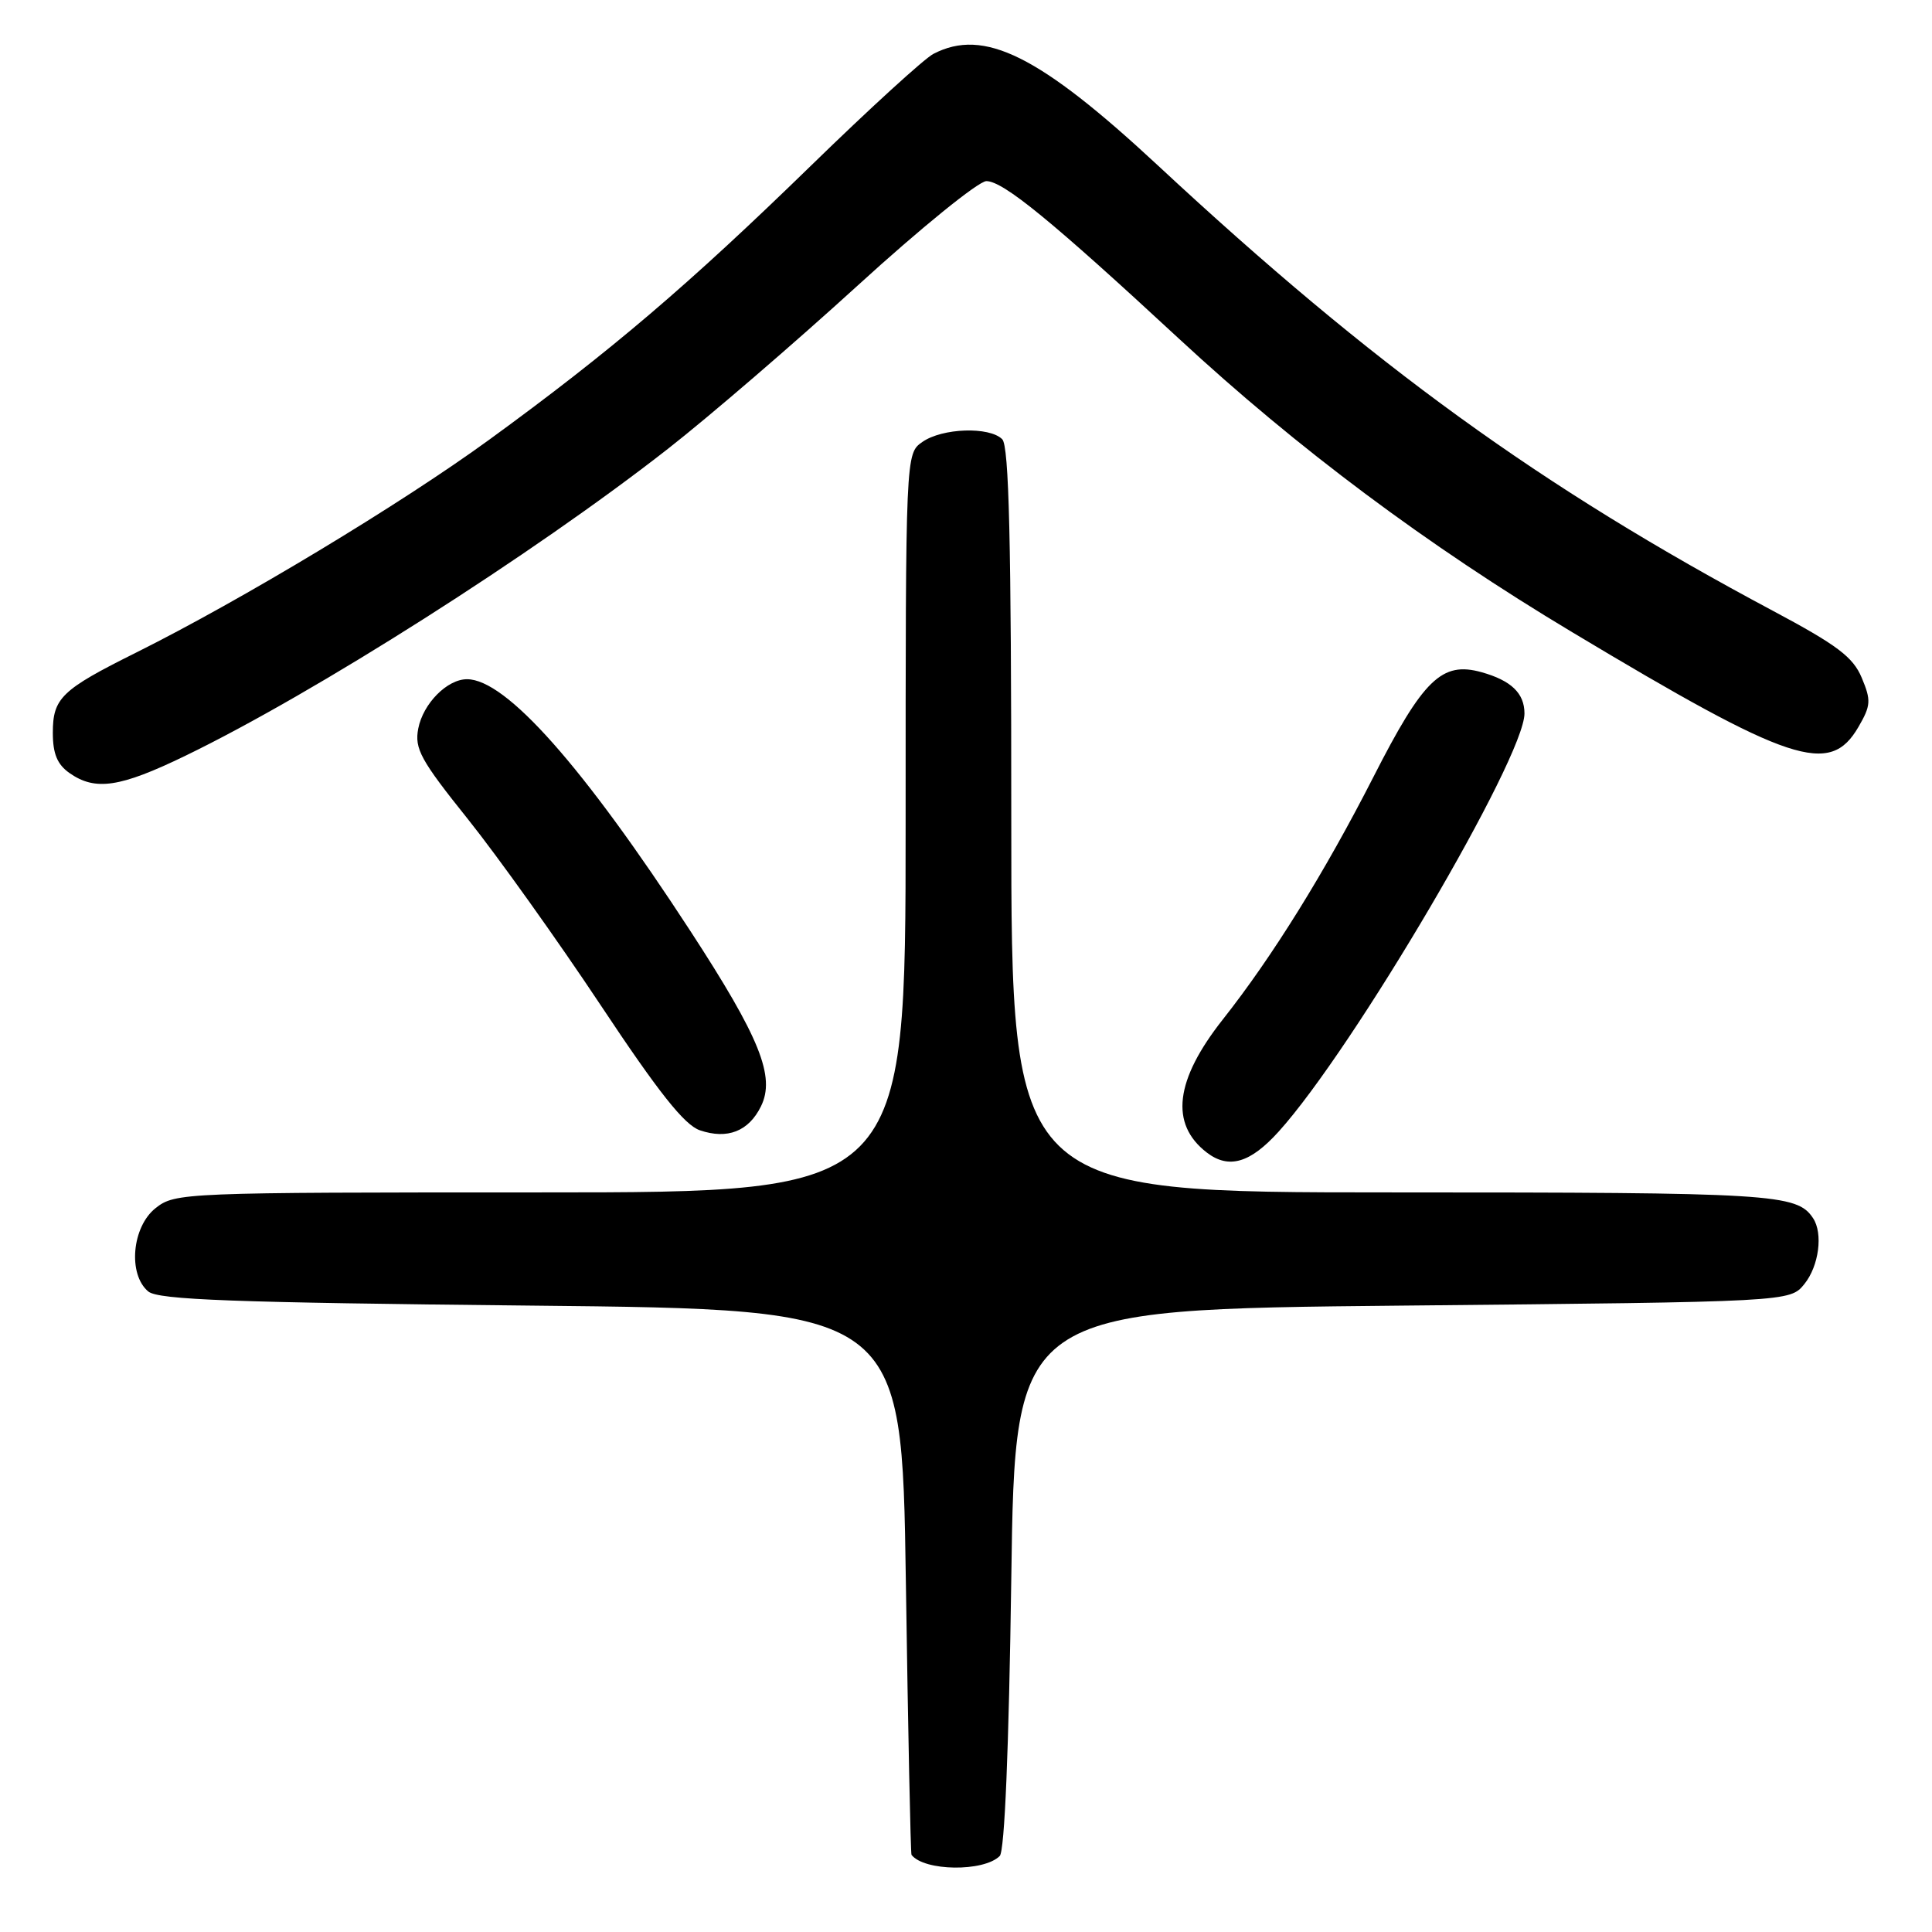 <?xml version="1.0" encoding="UTF-8" standalone="no"?>
<!DOCTYPE svg PUBLIC "-//W3C//DTD SVG 1.1//EN" "http://www.w3.org/Graphics/SVG/1.1/DTD/svg11.dtd" >
<svg xmlns="http://www.w3.org/2000/svg" xmlns:xlink="http://www.w3.org/1999/xlink" version="1.1" viewBox="0 0 256 256">
 <g >
 <path fill="currentColor"
d=" M 132.47 245.93 C 133.12 245.28 133.68 231.72 134.00 209.20 C 134.50 173.50 134.50 173.50 185.84 173.00 C 237.18 172.50 237.18 172.50 239.09 170.14 C 241.02 167.75 241.59 163.42 240.23 161.40 C 238.09 158.19 235.01 158.00 184.57 158.00 C 134.00 158.00 134.00 158.00 134.00 108.70 C 134.00 71.69 133.70 59.10 132.80 58.20 C 131.10 56.50 124.86 56.71 122.22 58.56 C 120.00 60.11 120.00 60.11 120.00 109.06 C 120.00 158.00 120.00 158.00 71.63 158.00 C 24.22 158.00 23.22 158.04 20.63 160.07 C 17.48 162.55 16.92 168.86 19.65 171.13 C 20.99 172.23 30.82 172.60 70.40 173.00 C 119.50 173.50 119.50 173.50 120.03 209.50 C 120.32 229.30 120.66 245.63 120.78 245.78 C 122.46 247.95 130.35 248.05 132.47 245.93 Z  M 169.44 149.93 C 179.32 139.00 202.00 100.41 202.00 94.54 C 202.00 91.86 200.24 90.17 196.31 89.07 C 191.05 87.60 188.59 89.99 181.97 102.98 C 175.52 115.62 168.60 126.76 162.04 135.07 C 155.69 143.11 154.98 148.93 159.91 152.72 C 162.82 154.95 165.67 154.11 169.44 149.93 Z  M 100.83 146.60 C 102.77 142.66 100.70 137.52 91.47 123.35 C 77.24 101.50 67.04 90.00 61.88 90.00 C 59.25 90.00 56.06 93.23 55.42 96.54 C 54.91 99.21 55.72 100.70 62.00 108.54 C 65.94 113.47 73.85 124.55 79.57 133.16 C 87.27 144.76 90.69 149.07 92.74 149.77 C 96.39 151.01 99.20 149.91 100.83 146.60 Z  M 24.55 100.15 C 41.73 91.83 70.64 73.44 88.48 59.49 C 93.97 55.20 105.29 45.45 113.64 37.84 C 121.98 30.23 129.66 24.00 130.70 24.00 C 132.93 24.00 139.38 29.28 156.22 44.88 C 171.91 59.41 189.11 72.26 208.31 83.76 C 237.36 101.18 242.45 102.86 246.25 96.33 C 247.90 93.49 247.95 92.81 246.69 89.81 C 245.54 87.06 243.46 85.49 234.89 80.92 C 204.11 64.51 182.03 48.52 153.50 21.99 C 137.72 7.32 130.37 3.66 123.68 7.14 C 122.48 7.76 115.20 14.41 107.50 21.91 C 91.17 37.81 80.96 46.51 64.83 58.26 C 53.11 66.79 31.99 79.52 18.00 86.49 C 8.14 91.40 7.00 92.50 7.00 97.10 C 7.00 99.88 7.59 101.30 9.22 102.44 C 12.63 104.83 15.90 104.34 24.55 100.15 Z "/>
</g>
</svg>